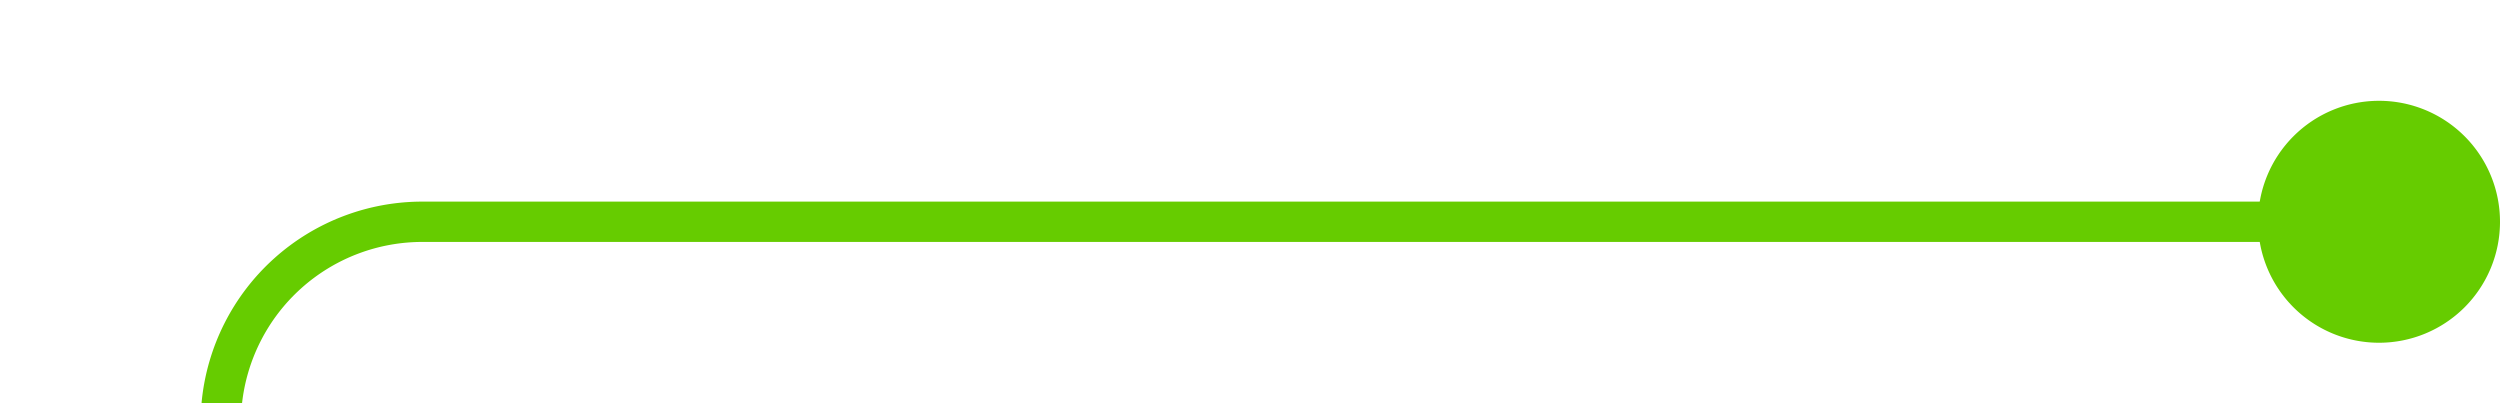 ﻿<?xml version="1.0" encoding="utf-8"?>
<svg version="1.1" xmlns:xlink="http://www.w3.org/1999/xlink" width="62px" height="10px" preserveAspectRatio="xMinYMid meet" viewBox="267 332  62 8" xmlns="http://www.w3.org/2000/svg">
  <path d="M 210 445.5  L 267 445.5  A 5 5 0 0 0 272.5 440.5 L 272.5 341  A 5 5 0 0 1 277.5 336.5 L 328 336.5  " stroke-width="1" stroke="#66cc00" fill="none" />
  <path d="M 212 442.5  A 3 3 0 0 0 209 445.5 A 3 3 0 0 0 212 448.5 A 3 3 0 0 0 215 445.5 A 3 3 0 0 0 212 442.5 Z M 326 333.5  A 3 3 0 0 0 323 336.5 A 3 3 0 0 0 326 339.5 A 3 3 0 0 0 329 336.5 A 3 3 0 0 0 326 333.5 Z " fill-rule="nonzero" fill="#66cc00" stroke="none" />
</svg>